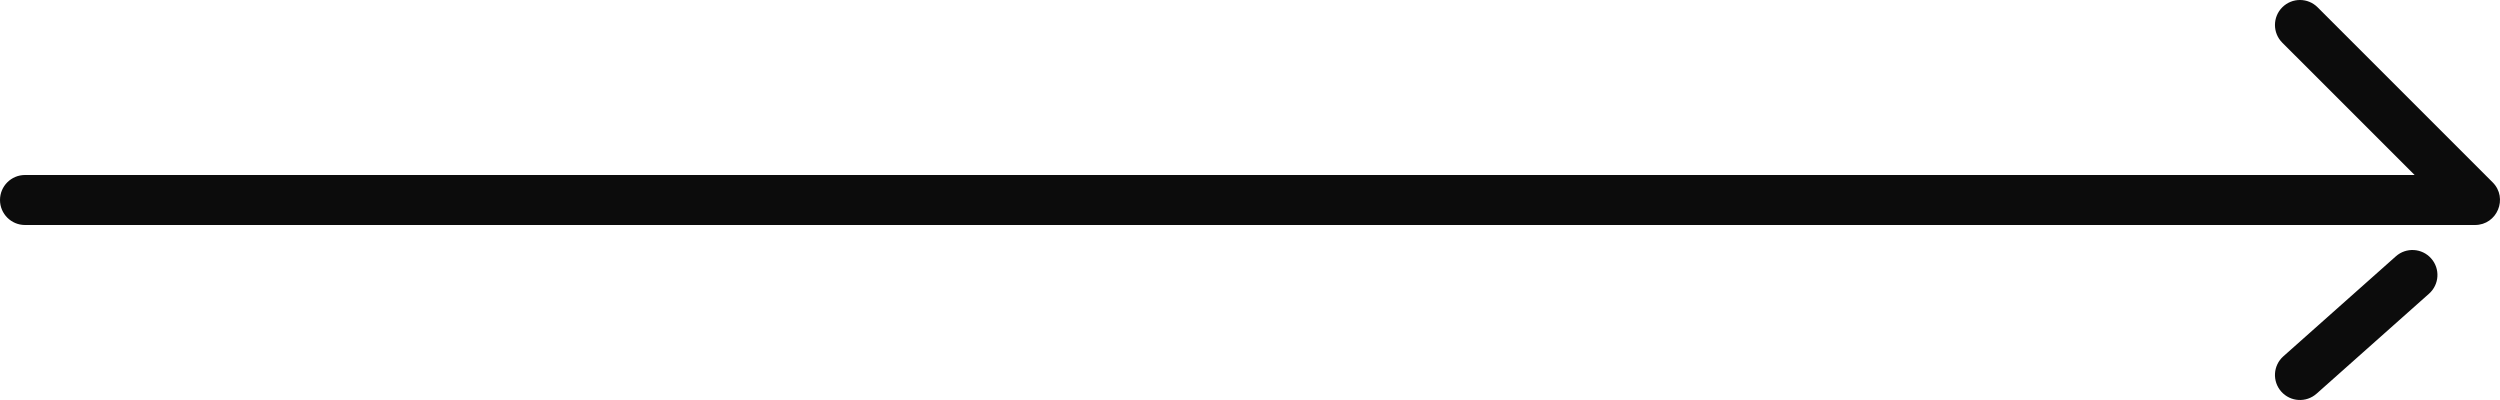 <?xml version="1.0" encoding="UTF-8"?>
<svg width="100px" height="16px" viewBox="0 0 100 16" version="1.1" xmlns="http://www.w3.org/2000/svg" xmlns:xlink="http://www.w3.org/1999/xlink">
    <!-- Generator: Sketch 51 (57462) - http://www.bohemiancoding.com/sketch -->
    <title>Combined Shape</title>
    <desc>Created with Sketch.</desc>
    <defs></defs>
    <g id="Page-1" stroke="none" stroke-width="1" fill="none" fill-rule="evenodd">
        <path d="M96.584,7 L91.291,1.707 C90.901,1.317 90.901,0.683 91.291,0.293 C91.682,-0.098 92.315,-0.098 92.705,0.293 L99.705,7.293 C100.335,7.923 99.889,9 98.998,9 L1,9 C0.448,9 0,8.552 0,8 C0,7.448 0.448,7 1,7 L96.584,7 Z M95.834,10.253 C96.246,9.886 96.879,9.923 97.245,10.336 C97.612,10.748 97.575,11.38 97.162,11.747 L92.663,15.747 C92.25,16.114 91.618,16.077 91.251,15.664 C90.884,15.252 90.921,14.619 91.334,14.253 L95.834,10.253 Z" id="Combined-Shape" fill="#0c0c0c" fill-rule="nonzero"></path>
    </g>
</svg>